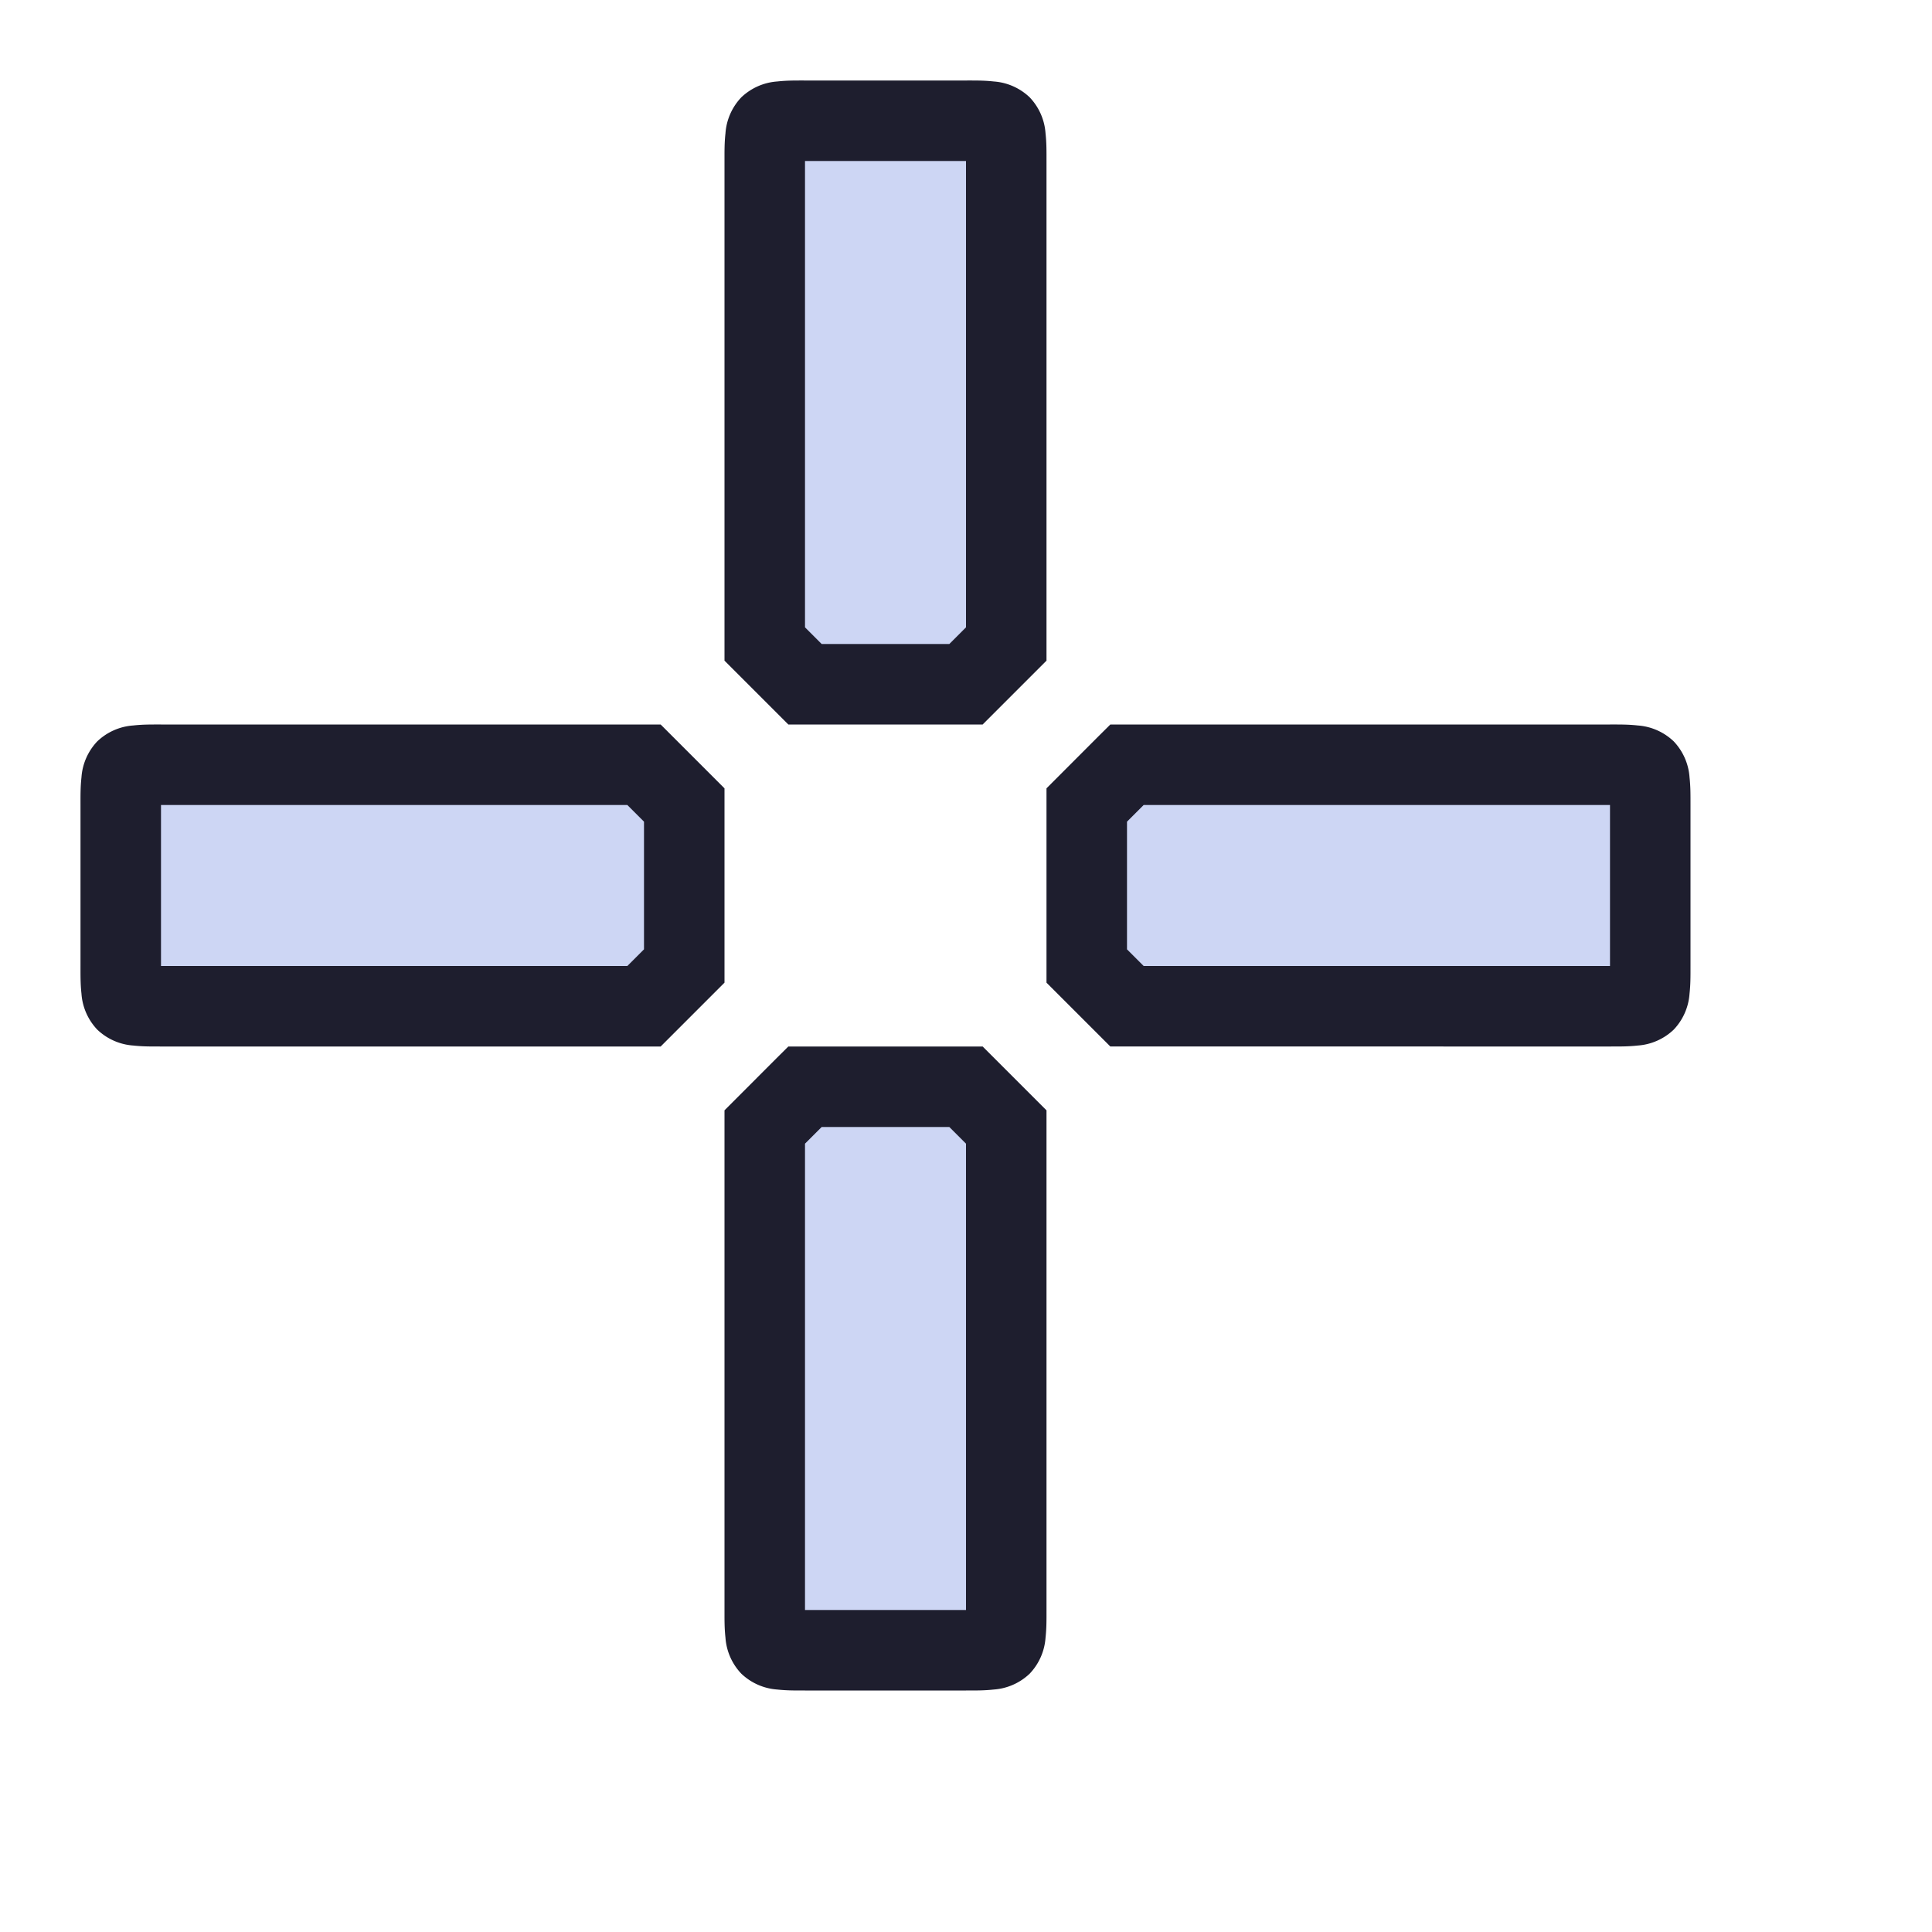 <svg viewBox="0 0 24 24"><path d="M10 1.5c-.5 0-.5 0-.5.5v6l.5.5h2l.5-.5V2c0-.5 0-.5-.5-.5zm-8 8c-.5 0-.5 0-.5.5v2c0 .5 0 .5.5.5h6l.5-.5v-2L8 9.5Zm12 0-.5.5v2l.5.5h6c.5 0 .5 0 .5-.5v-2c0-.5 0-.5-.5-.5zm-4 4-.5.5v6c0 .5 0 .5.5.5h2c.5 0 .5 0 .5-.5v-6l-.5-.5Z" style="color:#cdd6f4;fill:#cdd6f4;fill-opacity:1;-inkscape-stroke:none"/><path d="M10 1c-.125 0-.225-.001-.344.012a.72.72 0 0 0-.447.197.72.72 0 0 0-.197.447C8.999 1.775 9 1.875 9 2v6.207L9.793 9h2.414L13 8.207V2c0-.125.001-.225-.012-.344a.72.72 0 0 0-.197-.447.72.72 0 0 0-.447-.197C12.225.999 12.125 1 12 1Zm0 1h2v5.793L11.793 8h-1.586L10 7.793ZM2 9c-.125 0-.225-.001-.344.012a.72.72 0 0 0-.447.197.72.72 0 0 0-.197.447C.999 9.775 1 9.875 1 10v2c0 .125-.001.225.012.344a.72.72 0 0 0 .197.447.72.72 0 0 0 .447.197c.119.013.219.012.344.012h6.207L9 12.207V9.793L8.207 9Zm11.793 0-.147.146-.646.647v2.414l.793.793H20c.125 0 .225.001.344-.012a.72.72 0 0 0 .447-.197.72.72 0 0 0 .197-.447c.013-.119.012-.219.012-.344v-2c0-.125.001-.225-.012-.344a.72.72 0 0 0-.197-.447.72.72 0 0 0-.447-.197C20.225 8.999 20.125 9 20 9ZM2 10h5.793l.207.207v1.586L7.793 12H2Zm12.207 0H20v2h-5.793L14 11.793v-1.586Zm-4.414 3-.147.146-.646.647V20c0 .125-.001.225.012.344a.72.72 0 0 0 .197.447.72.72 0 0 0 .447.197c.119.013.219.012.344.012h2c.125 0 .225.001.344-.012a.72.72 0 0 0 .447-.197.72.72 0 0 0 .197-.447c.013-.119.012-.219.012-.344v-6.207L12.207 13Zm.414 1h1.586l.207.207V20h-2v-5.793z" style="color:#cdd6f4;fill:#1e1e2e;fill-opacity:1;-inkscape-stroke:none"/></svg>